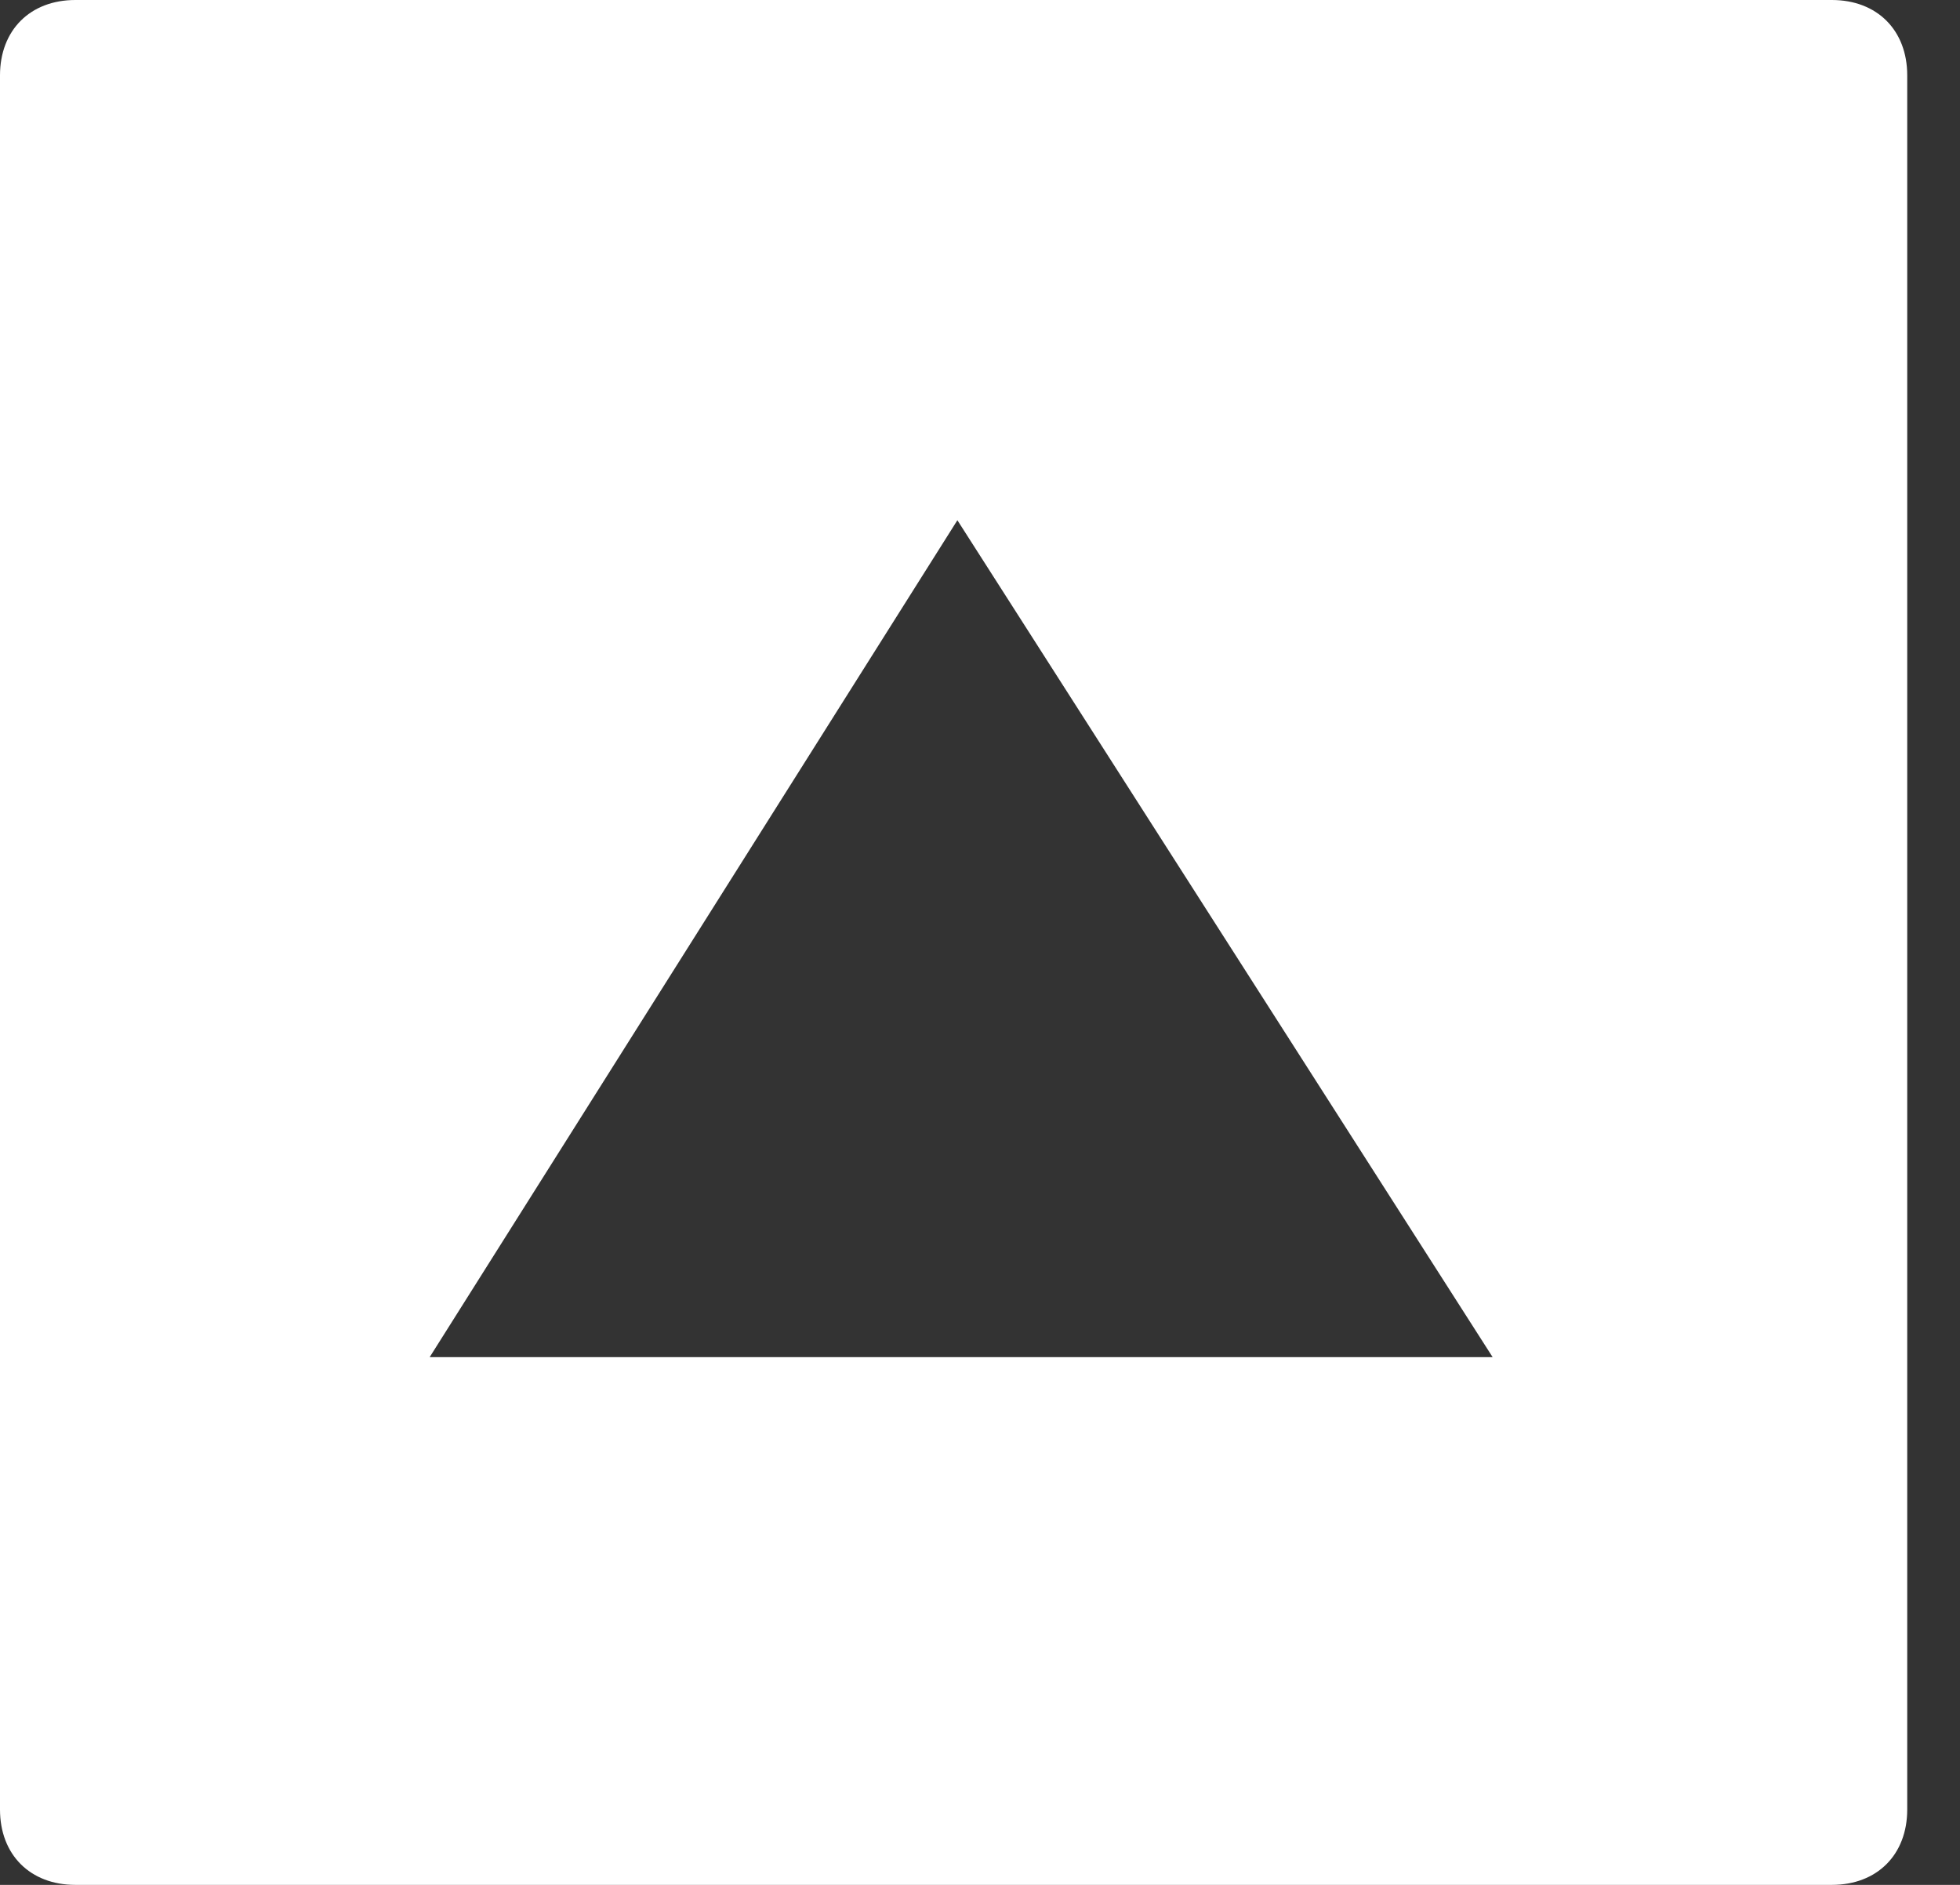 <svg width="26" height="25" viewBox="0 0 26 25" fill="none" xmlns="http://www.w3.org/2000/svg">
<rect x="0" y="0" width="26" height="25" fill="#333333" stroke="none"/>
<g clip-path="url(#clip0_155_9)">
<path d="M24.3 0C24.9 0 25.3 0.4 25.3 1V24C25.3 24.6 24.9 25 24.3 25H1C0.4 25 0 24.6 0 24V1C0 0.4 0.4 0 1 0H24.3ZM12.7 6.9L5.7 18H19.8L12.7 6.9Z" fill="white"/>
</g>
<defs>
<clipPath id="clip0_155_9">
<rect width="25.3" height="25" fill="white"/>
</clipPath>
</defs>
</svg>
